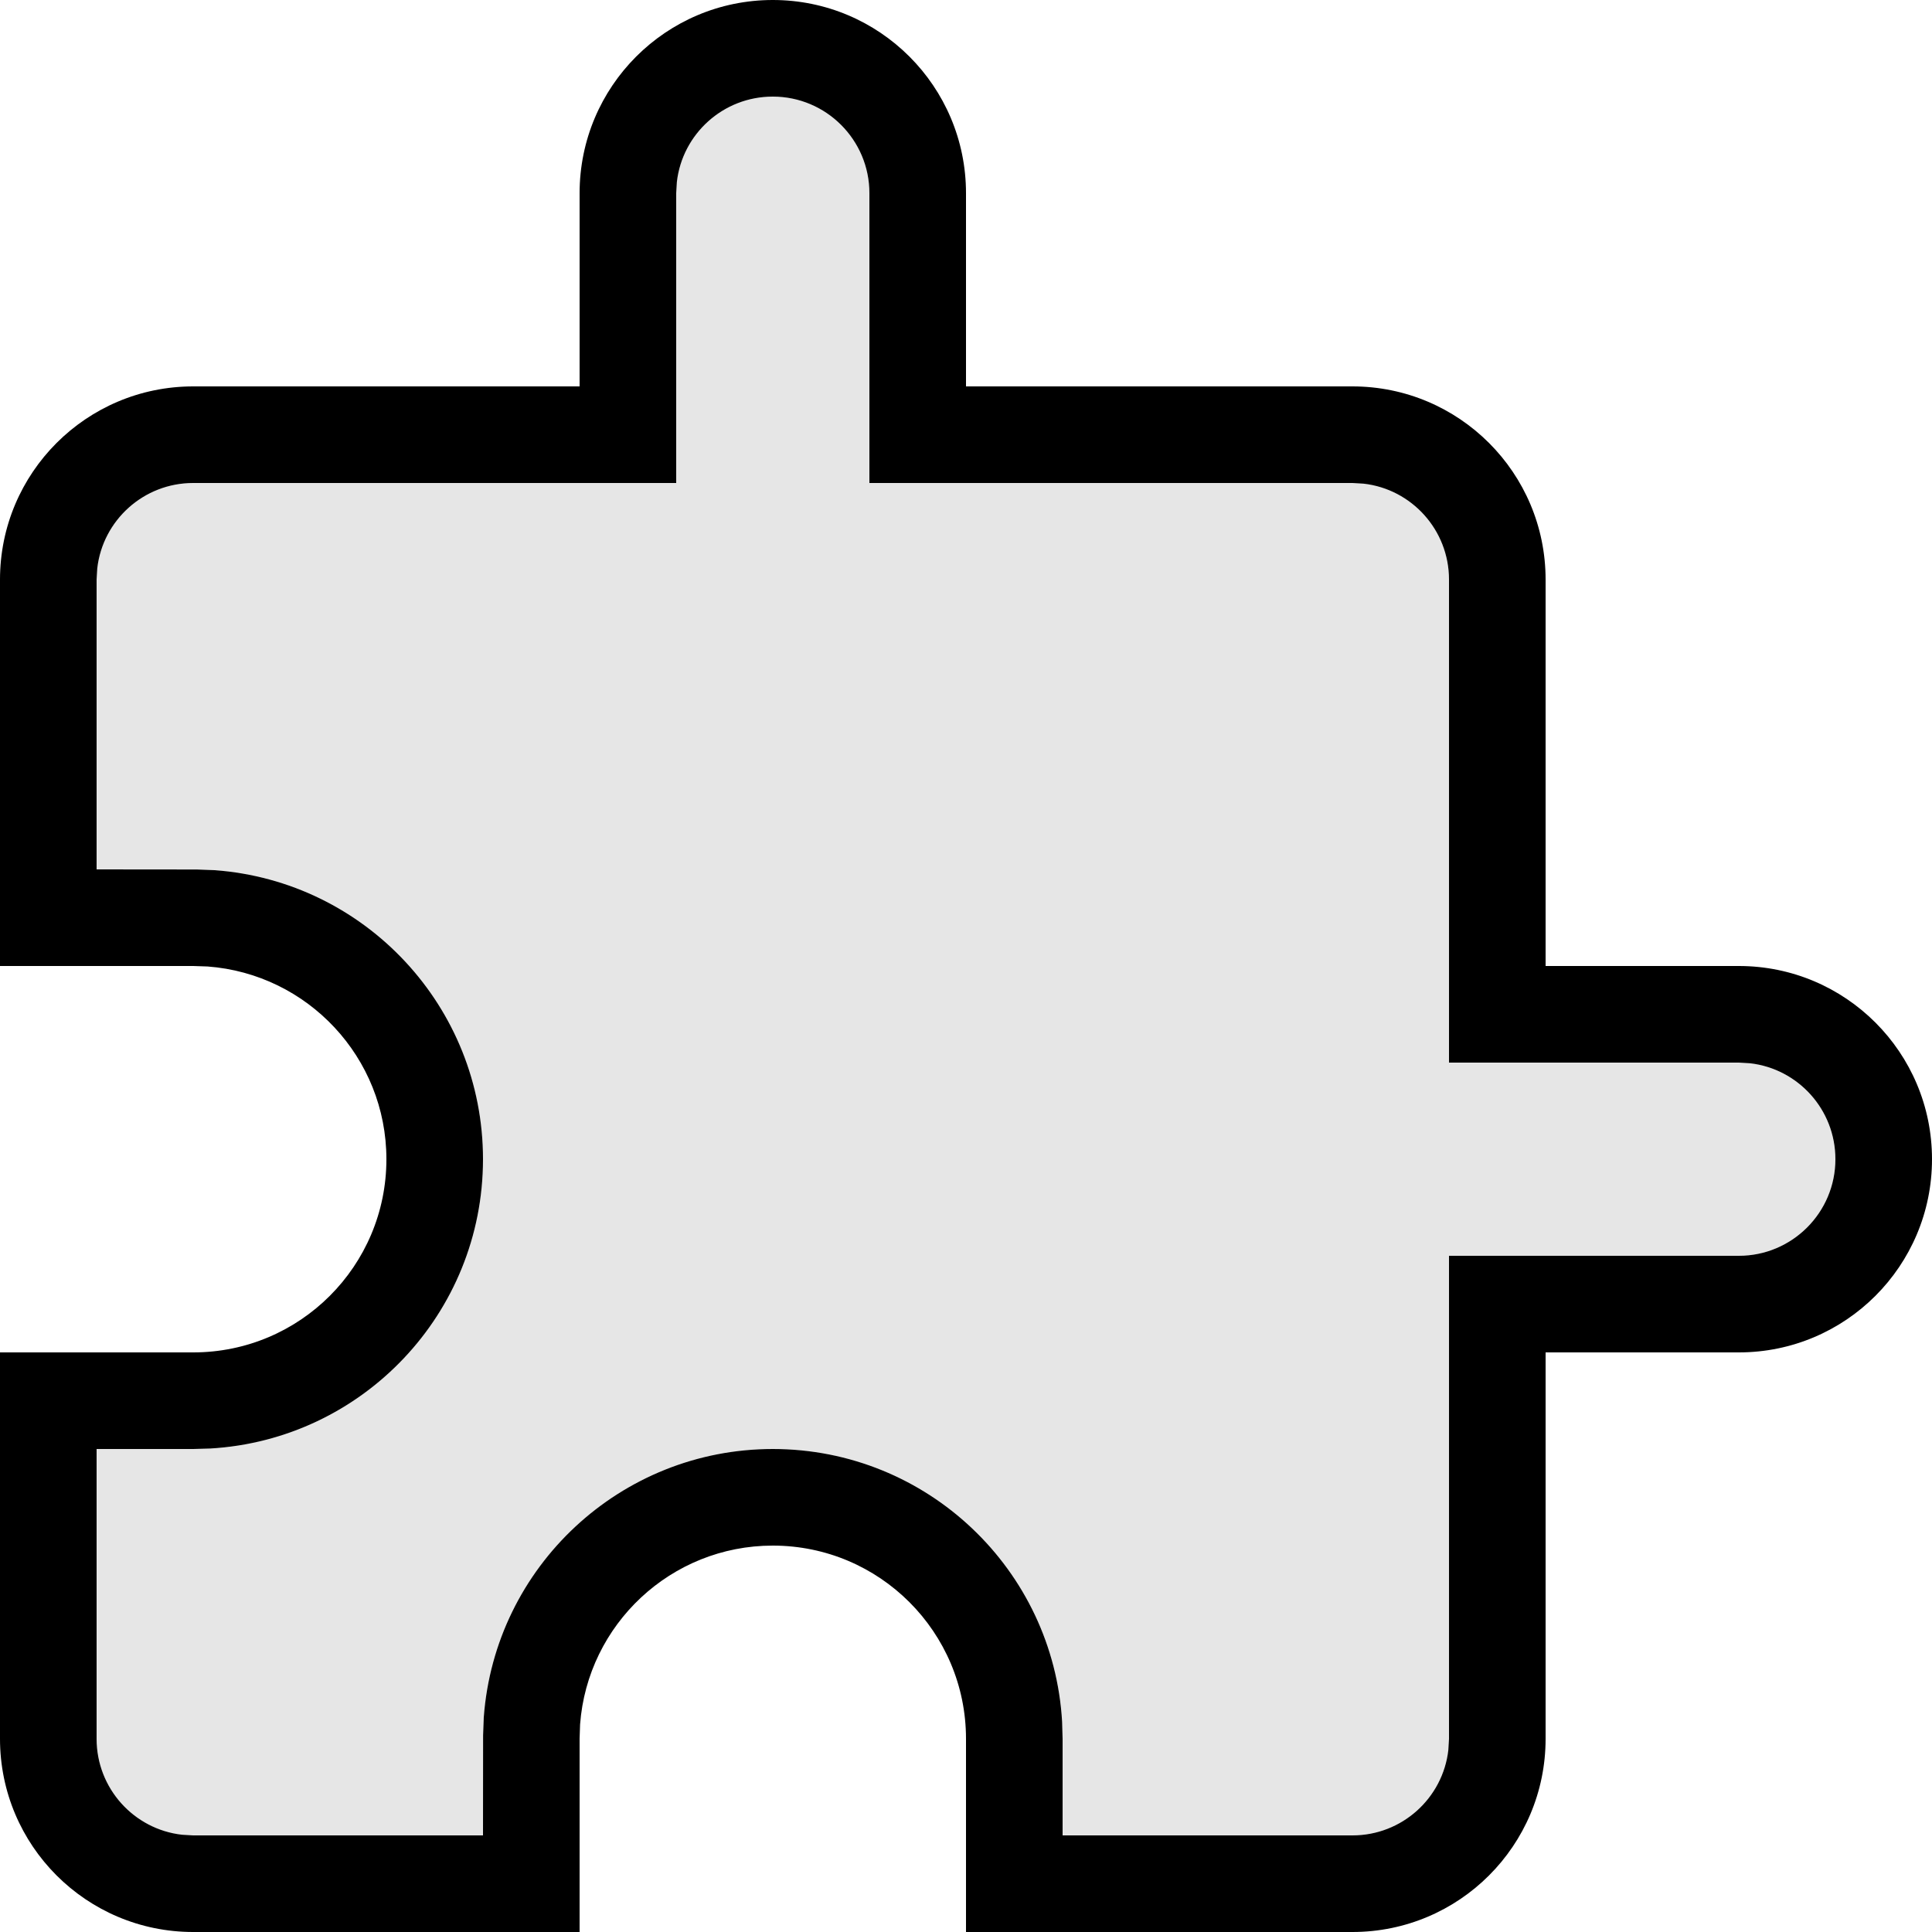 <svg xmlns="http://www.w3.org/2000/svg" width="20" height="20" viewBox="0 0 20 20">
  <g fill="none" fill-rule="evenodd">
    <path fill="#000" fill-rule="nonzero" d="M8,1 C7.487,1 7.064,1.386 7.007,1.883 L7,2 L7,5 L2,5 C1.487,5 1.064,5.386 1.007,5.883 L1,6 L1,9 L2.037,9.001 L2.223,9.008 C3.784,9.123 5,10.426 5,12 C5,13.598 3.751,14.904 2.176,14.995 L2,15 L1,15 L1,18 C1,18.513 1.386,18.936 1.883,18.993 L2,19 L5,19 L5.001,17.963 L5.008,17.777 C5.123,16.216 6.426,15 8,15 C9.598,15 10.904,16.249 10.995,17.824 L11,18 L11,19 L14,19 C14.513,19 14.936,18.614 14.993,18.117 L15,18 L15,13 L18,13 C18.552,13 19,12.552 19,12 C19,11.487 18.614,11.064 18.117,11.007 L18,11 L15,11 L15,6 C15,5.487 14.614,5.064 14.117,5.007 L14,5 L9,5 L9,2 C9,1.448 8.552,1 8,1 Z" opacity=".1"/>
    <path fill="#000" fill-rule="nonzero" d="M8,0 C9.105,0 10,0.895 10,2 L10,4 L14,4 C15.105,4 16,4.895 16,6 L16,10 L18,10 C19.105,10 20,10.895 20,12 C20,13.105 19.105,14 18,14 L16,14 L16,18 C16,19.105 15.105,20 14,20 L10,20 L10,18 C10,16.895 9.105,16 8,16 C6.946,16 6.082,16.816 6.005,17.851 L6,18 L6,20 L2,20 C0.895,20 0,19.105 0,18 L0,14 L2,14 C3.105,14 4,13.105 4,12 C4,10.946 3.184,10.082 2.149,10.005 L2,10 L0,10 L0,6 C0,4.895 0.895,4 2,4 L6,4 L6,2 C6,0.895 6.895,0 8,0 Z M8,1 C7.487,1 7.064,1.386 7.007,1.883 L7,2 L7,5 L2,5 C1.487,5 1.064,5.386 1.007,5.883 L1,6 L1,9 L2.037,9.001 L2.223,9.008 C3.784,9.123 5,10.426 5,12 C5,13.598 3.751,14.904 2.176,14.995 L2,15 L1,15 L1,18 C1,18.513 1.386,18.936 1.883,18.993 L2,19 L5,19 L5.001,17.963 L5.008,17.777 C5.123,16.216 6.426,15 8,15 C9.598,15 10.904,16.249 10.995,17.824 L11,18 L11,19 L14,19 C14.513,19 14.936,18.614 14.993,18.117 L15,18 L15,13 L18,13 C18.552,13 19,12.552 19,12 C19,11.487 18.614,11.064 18.117,11.007 L18,11 L15,11 L15,6 C15,5.487 14.614,5.064 14.117,5.007 L14,5 L9,5 L9,2 C9,1.448 8.552,1 8,1 Z"/>
  </g>
</svg>
